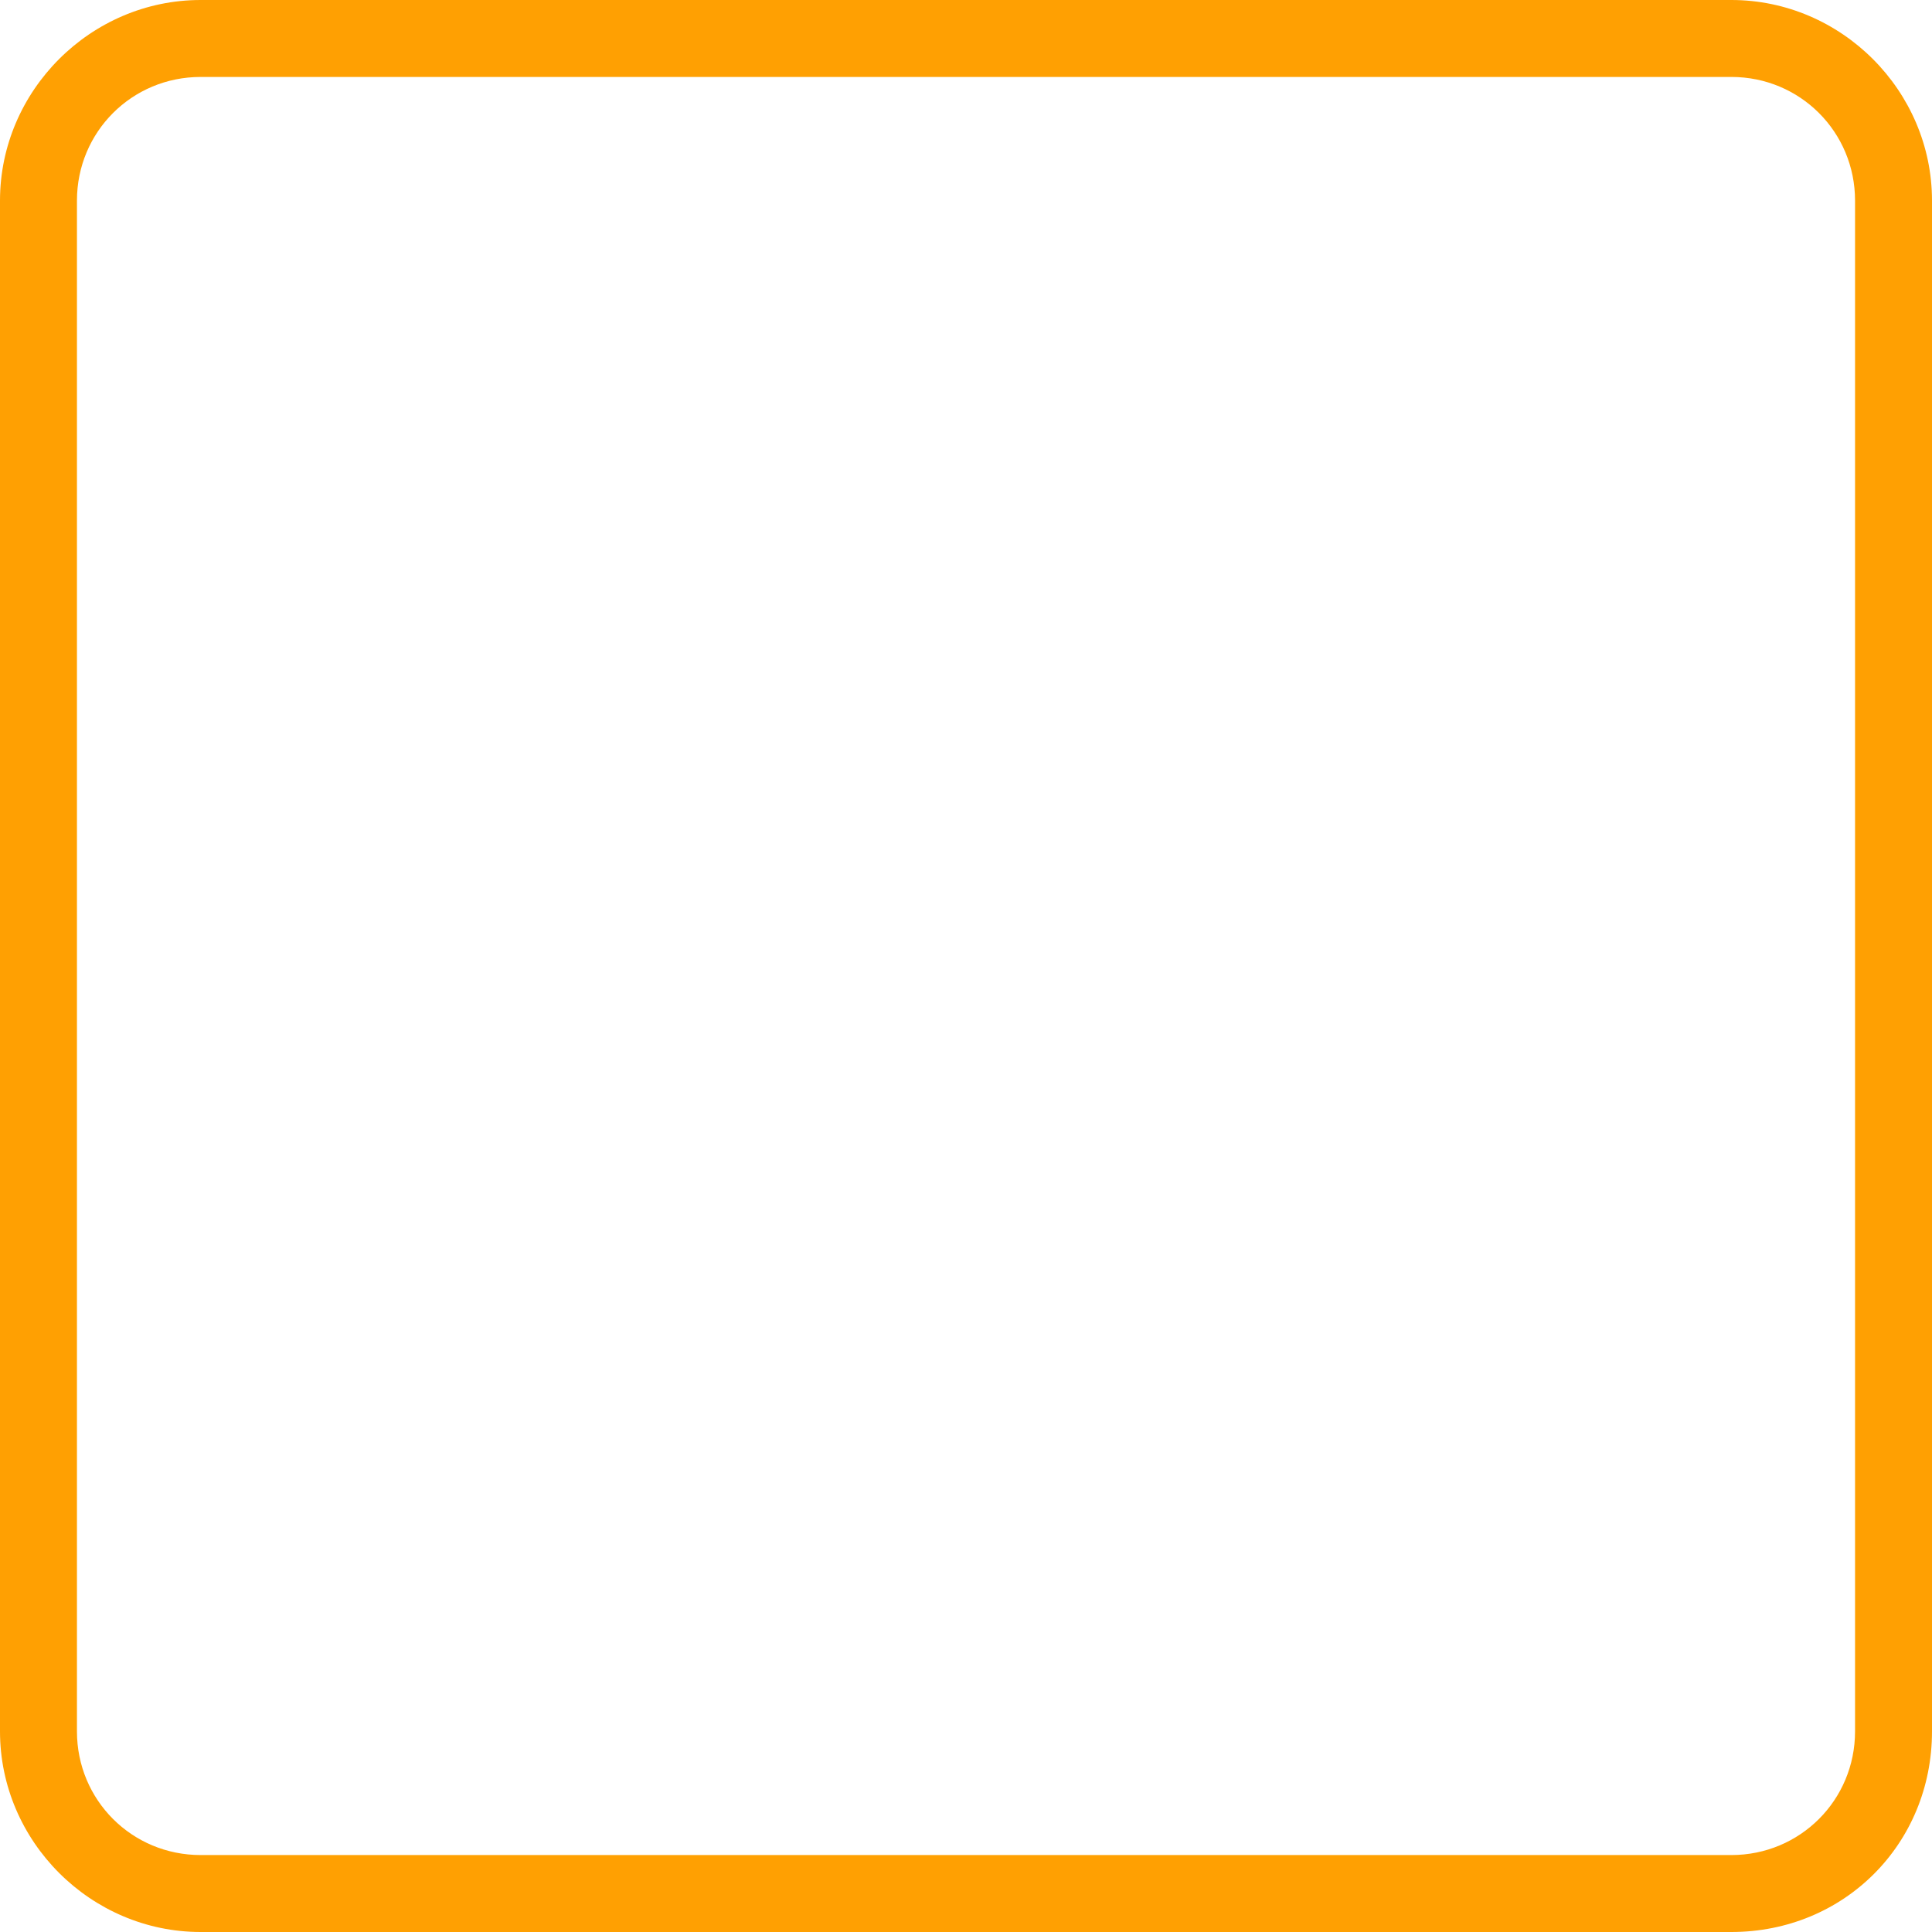 <?xml version="1.0" encoding="utf-8"?>
<!-- Generator: Adobe Illustrator 22.0.0, SVG Export Plug-In . SVG Version: 6.00 Build 0)  -->
<svg version="1.1" id="Layer_1" xmlns="http://www.w3.org/2000/svg" xmlns:xlink="http://www.w3.org/1999/xlink" x="0px" y="0px"
	 viewBox="0 0 70.3 70.3" style="enable-background:new 0 0 70.3 70.3;" xml:space="preserve">
<path style="fill:#FFA002;" d="M63,70.3H7.3c-4,0-7.3-3.3-7.3-7.3V7.3C0,3.3,3.3,0,7.3,0H63c4,0,7.3,3.3,7.3,7.3V63
	C70.3,67.1,67.1,70.3,63,70.3z M7.3,2.8c-2.5,0-4.5,2-4.5,4.5V63c0,2.5,2,4.5,4.5,4.5H63c2.5,0,4.5-2,4.5-4.5V7.3
	c0-2.5-2-4.5-4.5-4.5H7.3z"/>
</svg>
